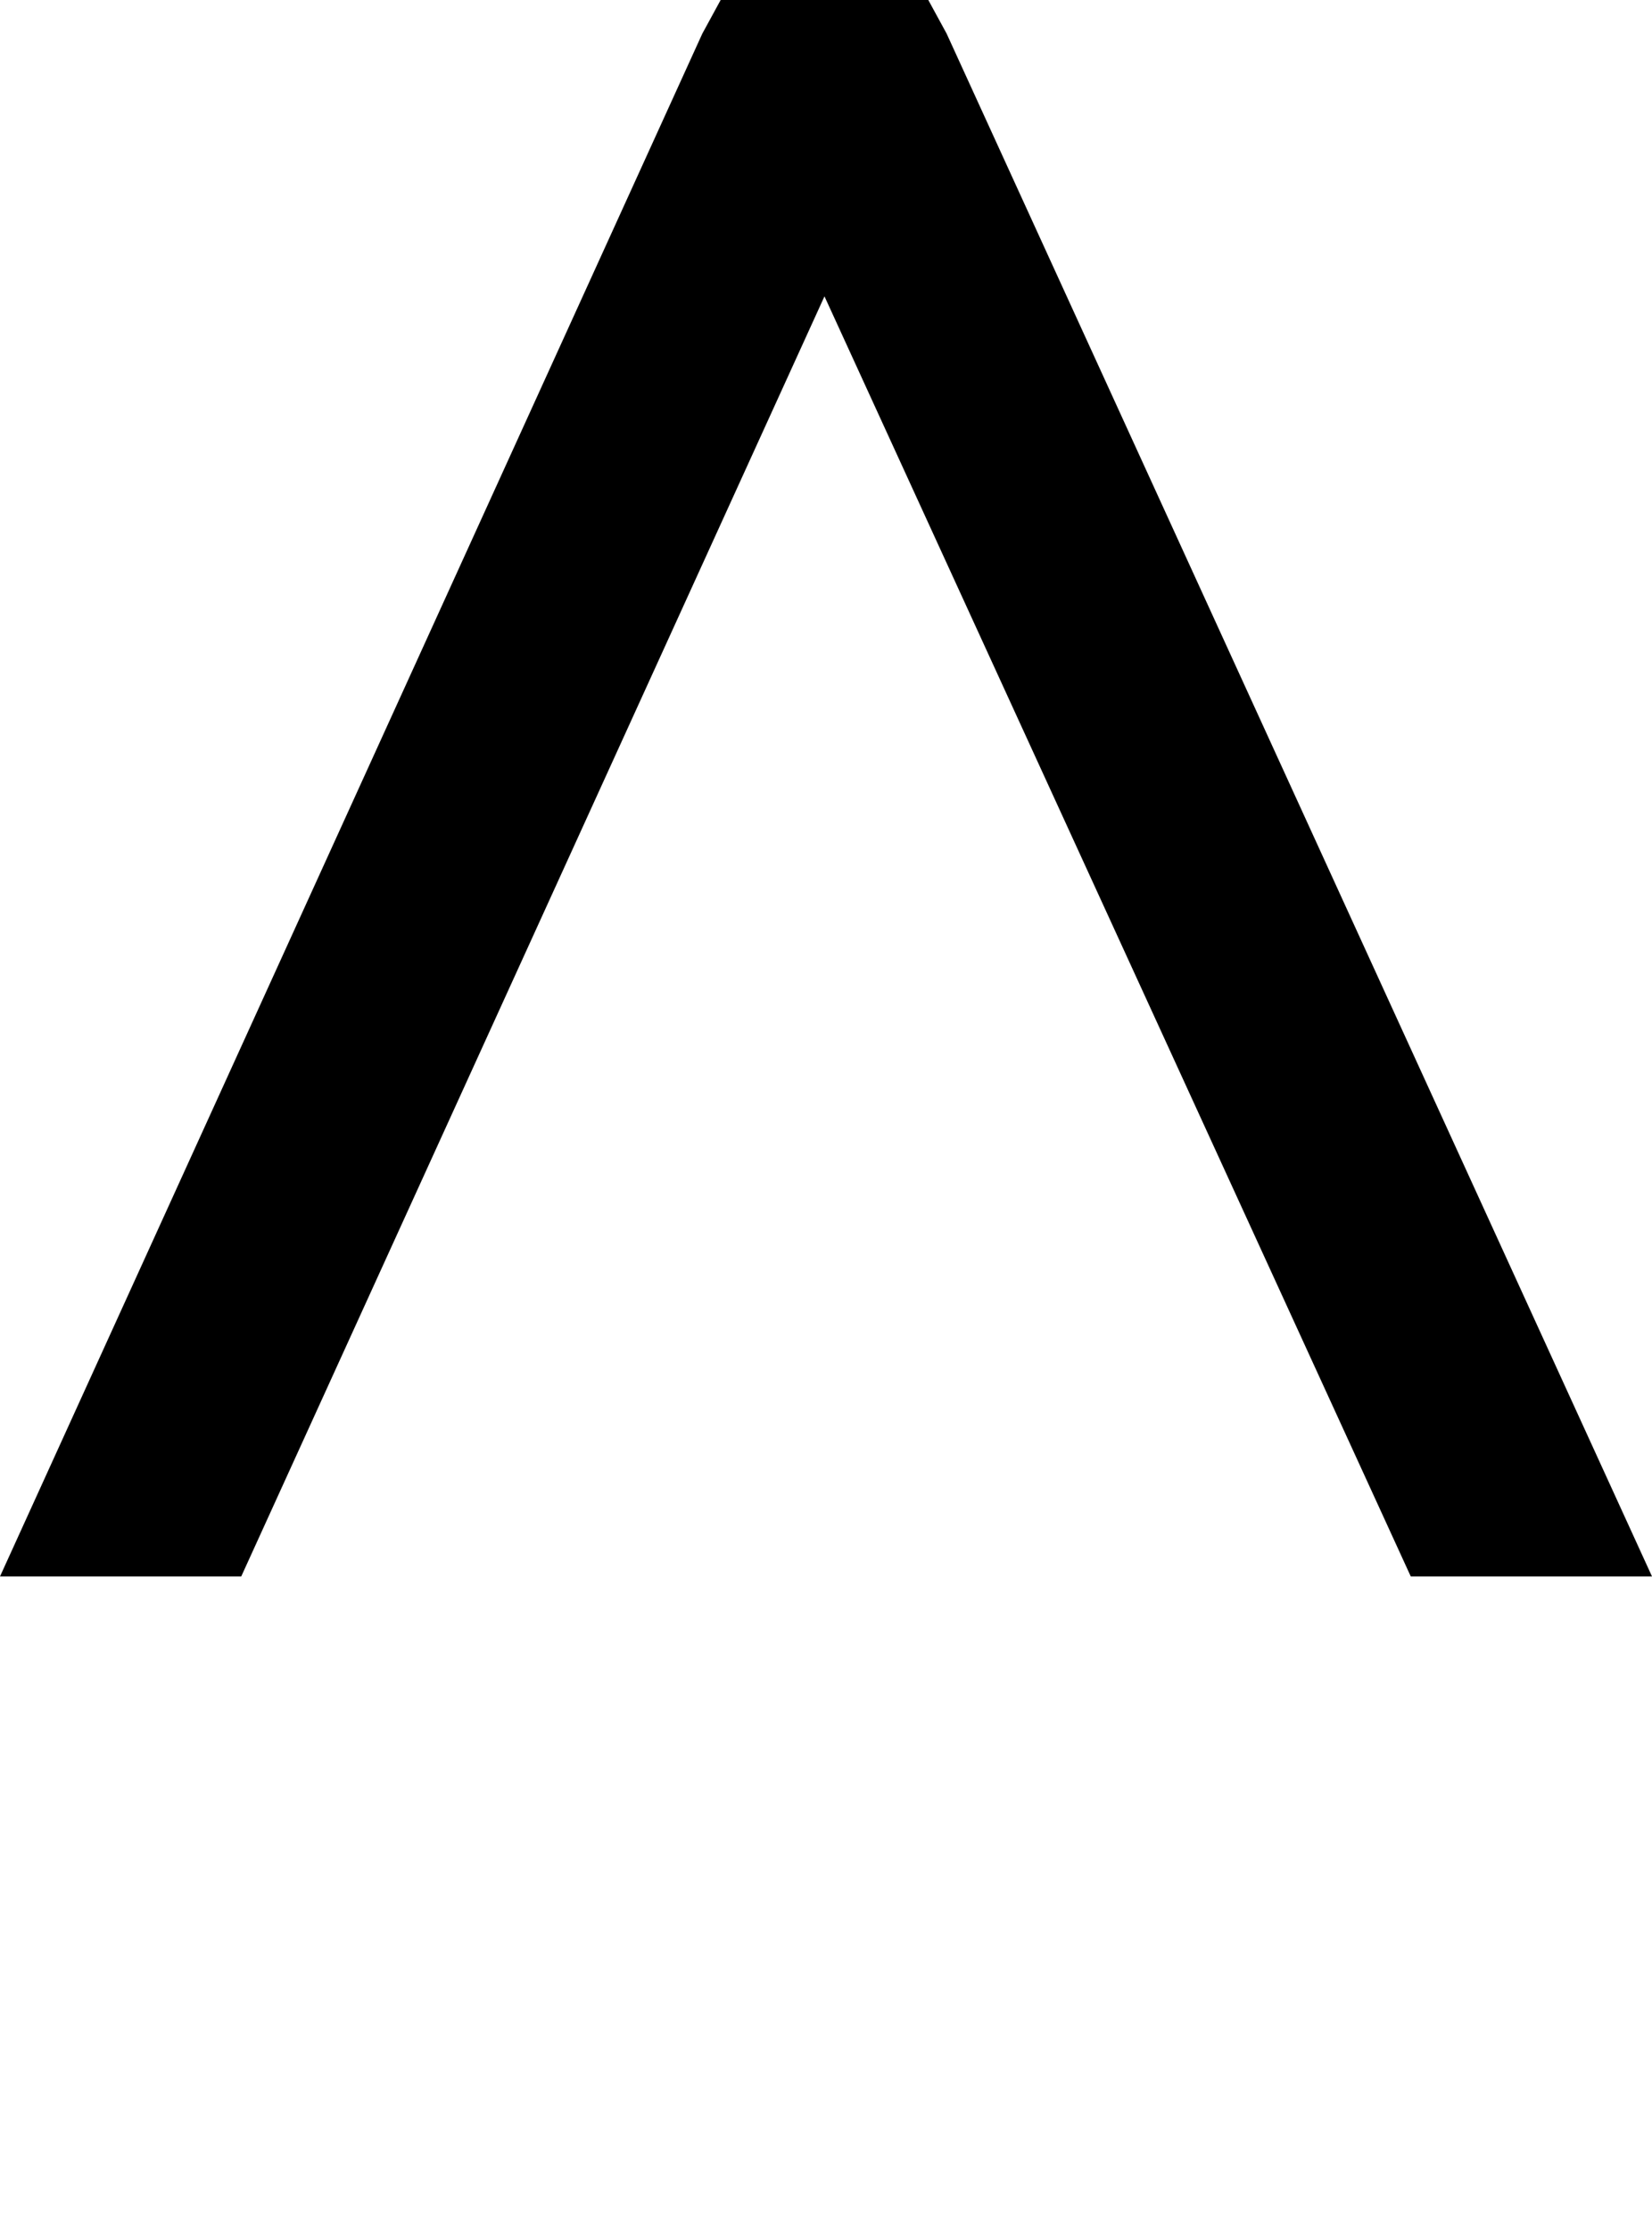 <svg xmlns="http://www.w3.org/2000/svg" xmlns:xlink="http://www.w3.org/1999/xlink" width="541" height="730" viewBox="0 0 541 730"><path fill="currentColor" d="M0 516L230 11l6-11h68l6 11l231 505h-79L270 97L79 516z"/></svg>
